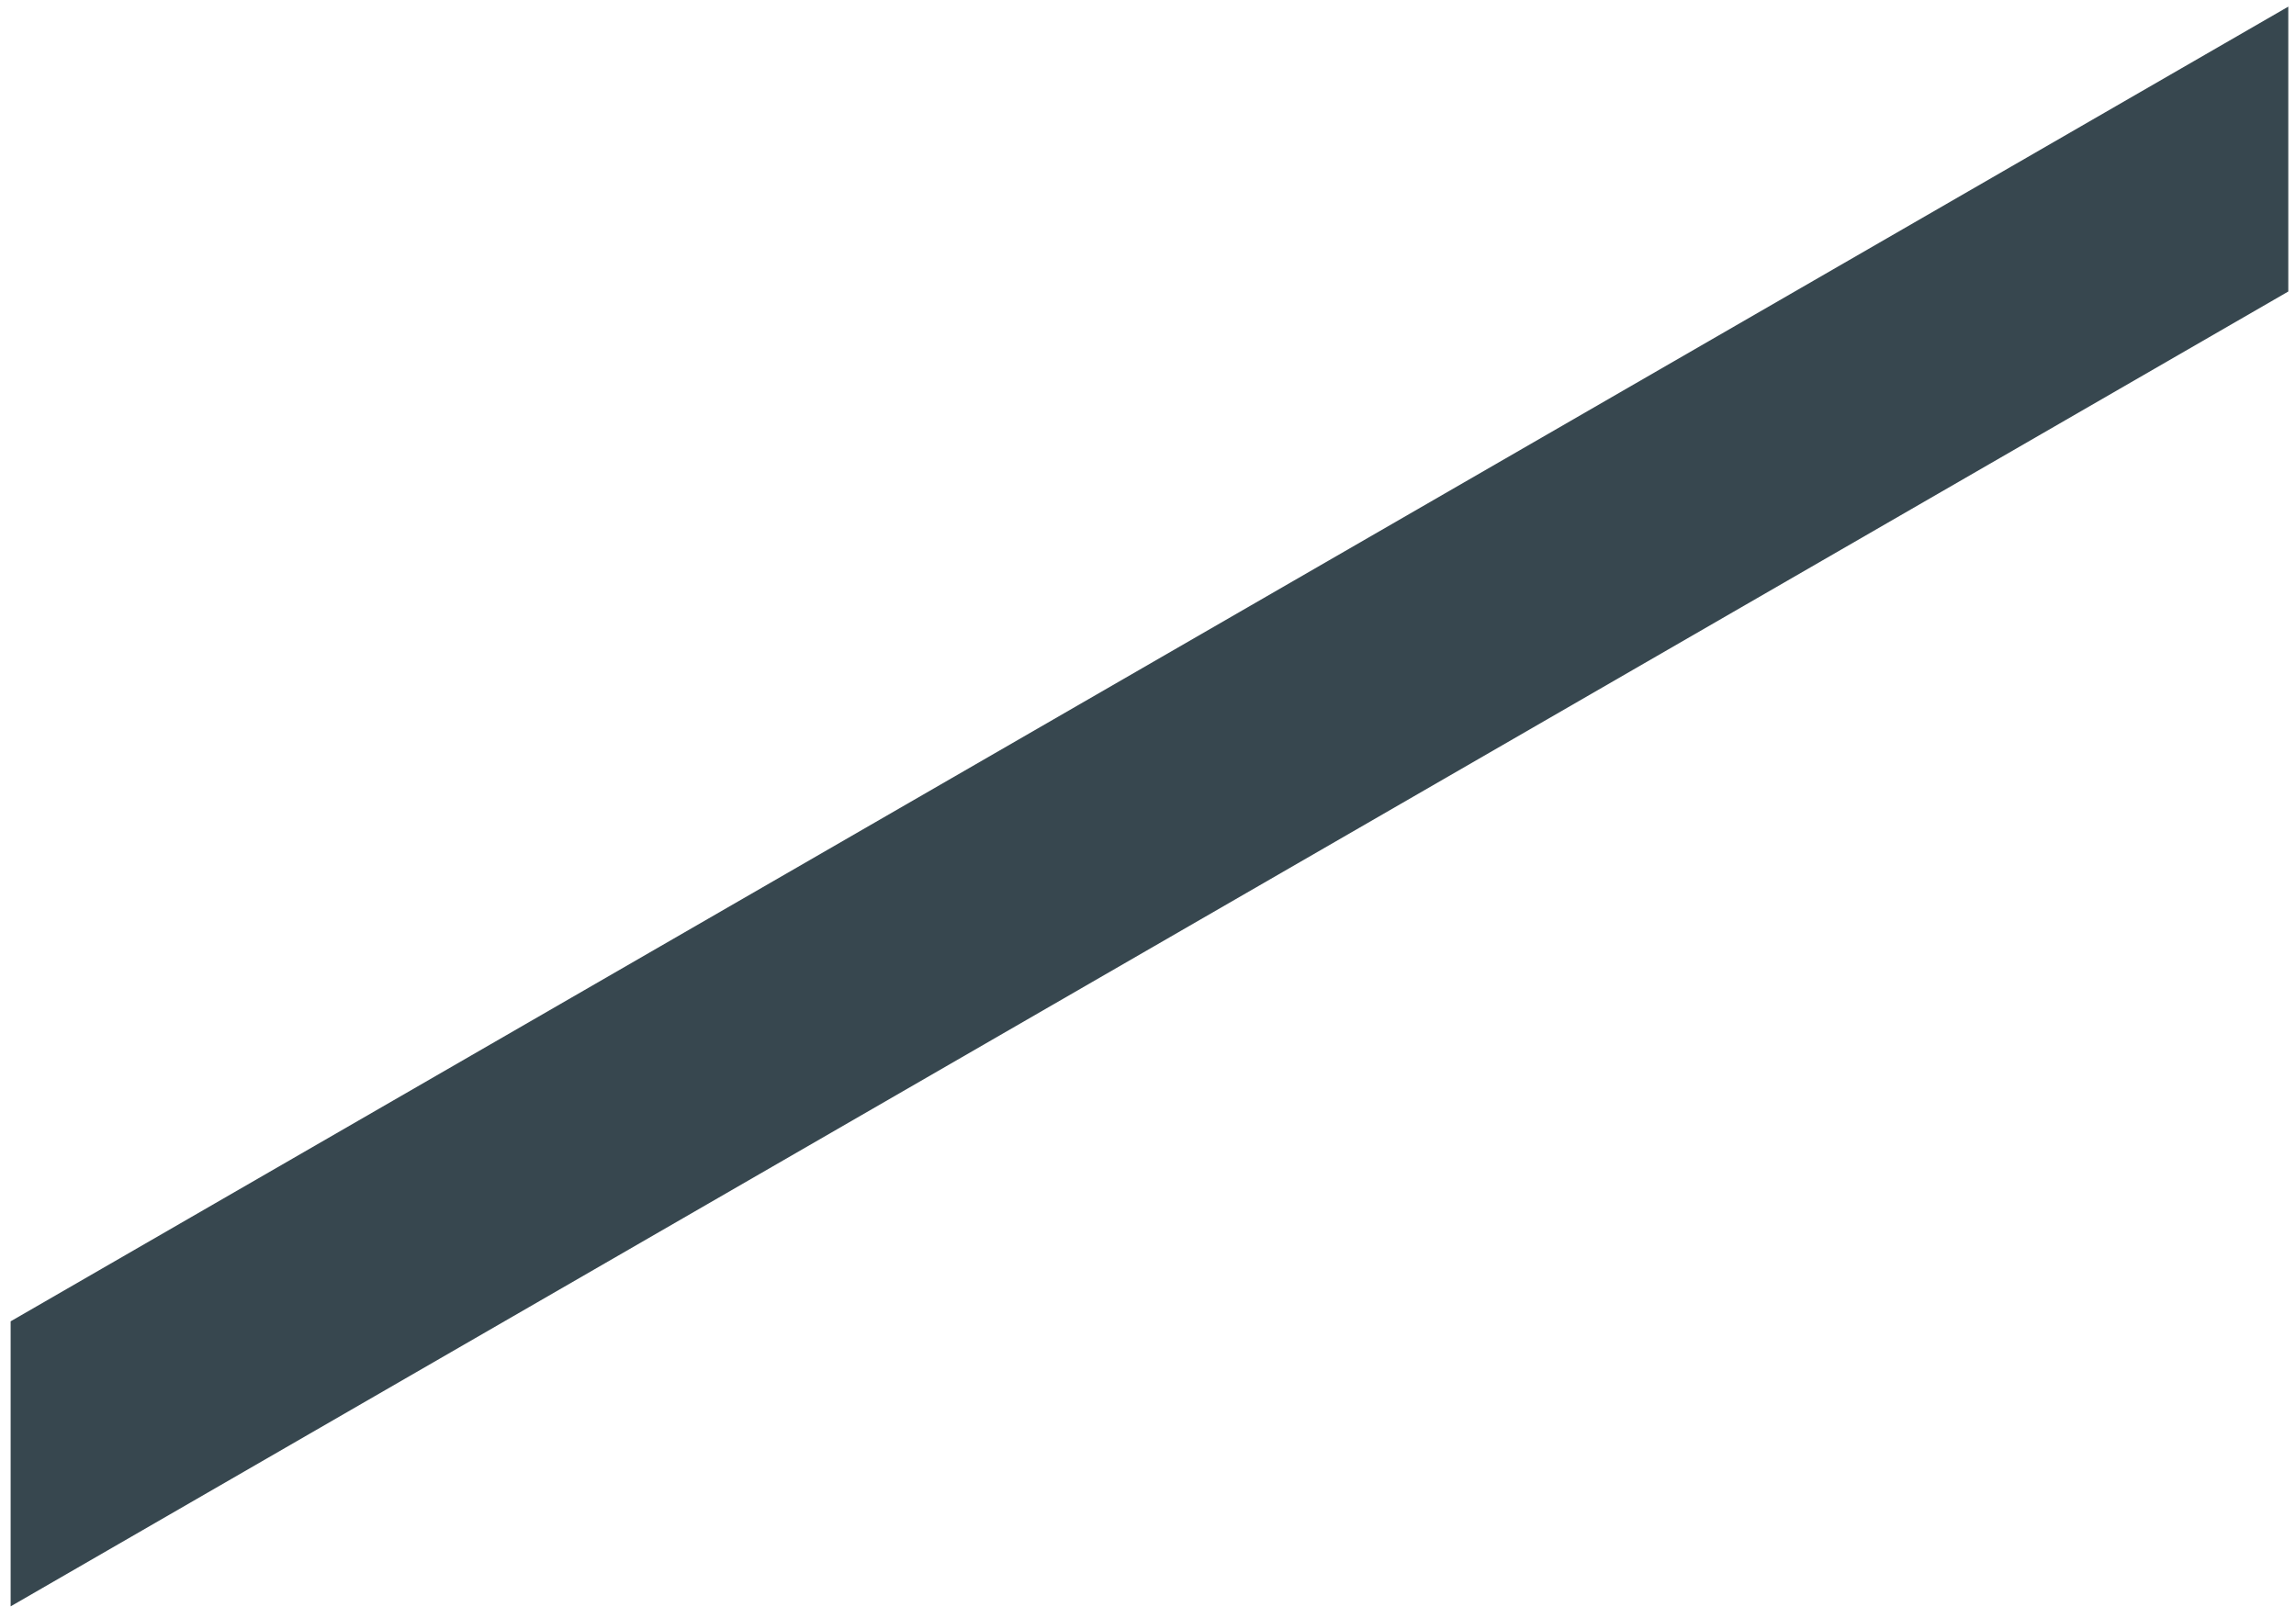 <?xml version="1.0" encoding="UTF-8" standalone="no"?><svg width='149' height='105' viewBox='0 0 149 105' fill='none' xmlns='http://www.w3.org/2000/svg'>
<path d='M148.5 0.43L0.69 85.76V104.26L148.5 18.92V0.43Z' fill='#37474F'/>
</svg>
